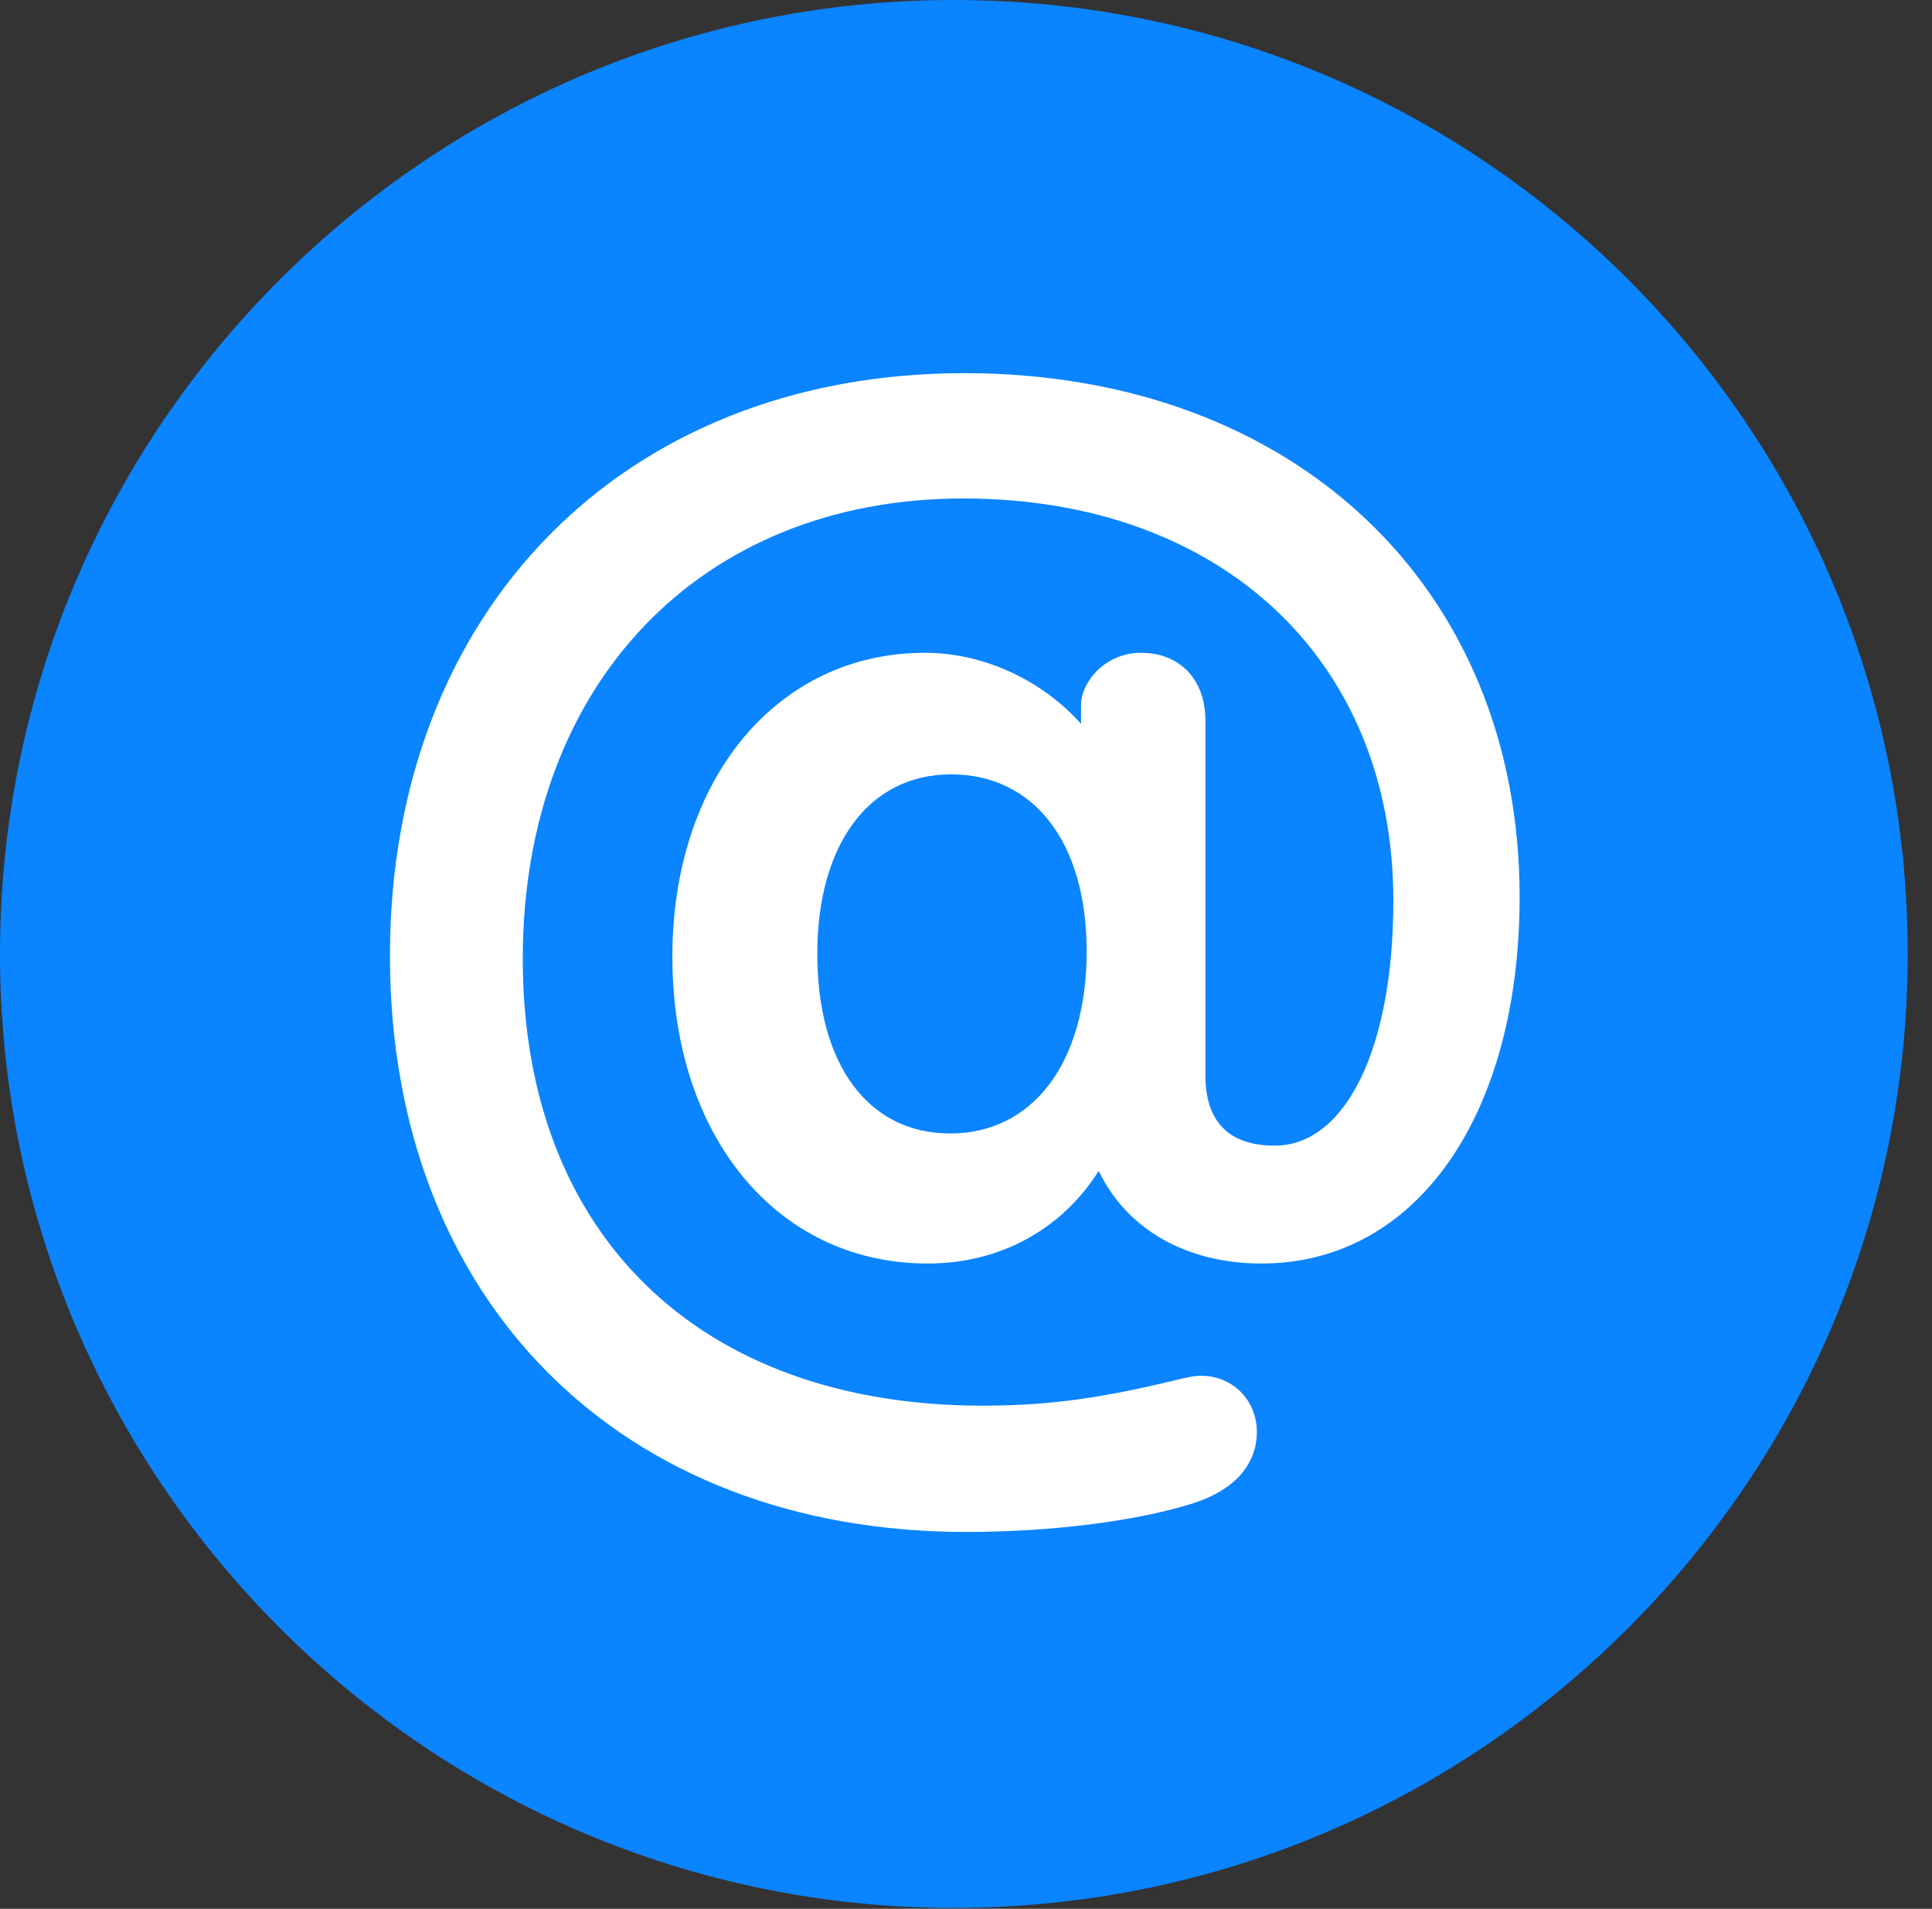 <?xml version="1.0" encoding="UTF-8"?>
<!--Generator: Apple Native CoreSVG 326-->
<!DOCTYPE svg
PUBLIC "-//W3C//DTD SVG 1.1//EN"
       "http://www.w3.org/Graphics/SVG/1.1/DTD/svg11.dtd">
<svg version="1.1" xmlns="http://www.w3.org/2000/svg" xmlns:xlink="http://www.w3.org/1999/xlink" viewBox="0 0 28.246 27.904">
 <rect x="0" y="0" width="28.246" height="27.904" fill="#333333" stroke="none"/>
 <g>
  <rect height="27.904" opacity="0" width="28.246" x="0" y="0"/>
  <path d="M13.945 27.891C21.643 27.891 27.891 21.629 27.891 13.945C27.891 6.248 21.643 0 13.945 0C6.262 0 0 6.248 0 13.945C0 21.629 6.262 27.891 13.945 27.891Z" fill="#0a84ff"/>
  <path d="M14.123 22.395C9.078 22.395 5.701 19.018 5.701 13.973C5.701 8.928 9.119 5.455 14.096 5.455C18.908 5.455 22.217 8.572 22.217 13.111C22.217 16.297 20.713 18.471 18.443 18.471C17.322 18.471 16.461 17.951 16.064 17.117C15.518 17.979 14.615 18.471 13.562 18.471C11.361 18.471 9.83 16.611 9.83 13.986C9.83 11.389 11.361 9.543 13.521 9.543C14.424 9.543 15.271 9.98 15.805 10.582L15.805 10.309C15.805 9.967 16.16 9.543 16.68 9.543C17.254 9.543 17.623 9.939 17.623 10.527L17.623 15.723C17.623 16.393 17.965 16.748 18.635 16.748C19.66 16.748 20.371 15.354 20.371 13.166C20.371 9.639 17.842 7.287 14.082 7.287C10.24 7.287 7.643 10.008 7.643 14.014C7.643 18.047 10.227 20.549 14.369 20.549C15.422 20.549 16.188 20.412 17.117 20.193C17.281 20.152 17.445 20.111 17.555 20.111C18.02 20.111 18.375 20.467 18.375 20.932C18.375 21.41 18.047 21.779 17.459 21.971C16.652 22.23 15.408 22.395 14.123 22.395ZM13.891 16.57C15.094 16.57 15.887 15.545 15.887 13.904C15.887 12.305 15.107 11.32 13.904 11.32C12.715 11.32 11.949 12.332 11.949 13.945C11.949 15.572 12.701 16.57 13.891 16.57Z" fill="white"/>
 </g>
</svg>
